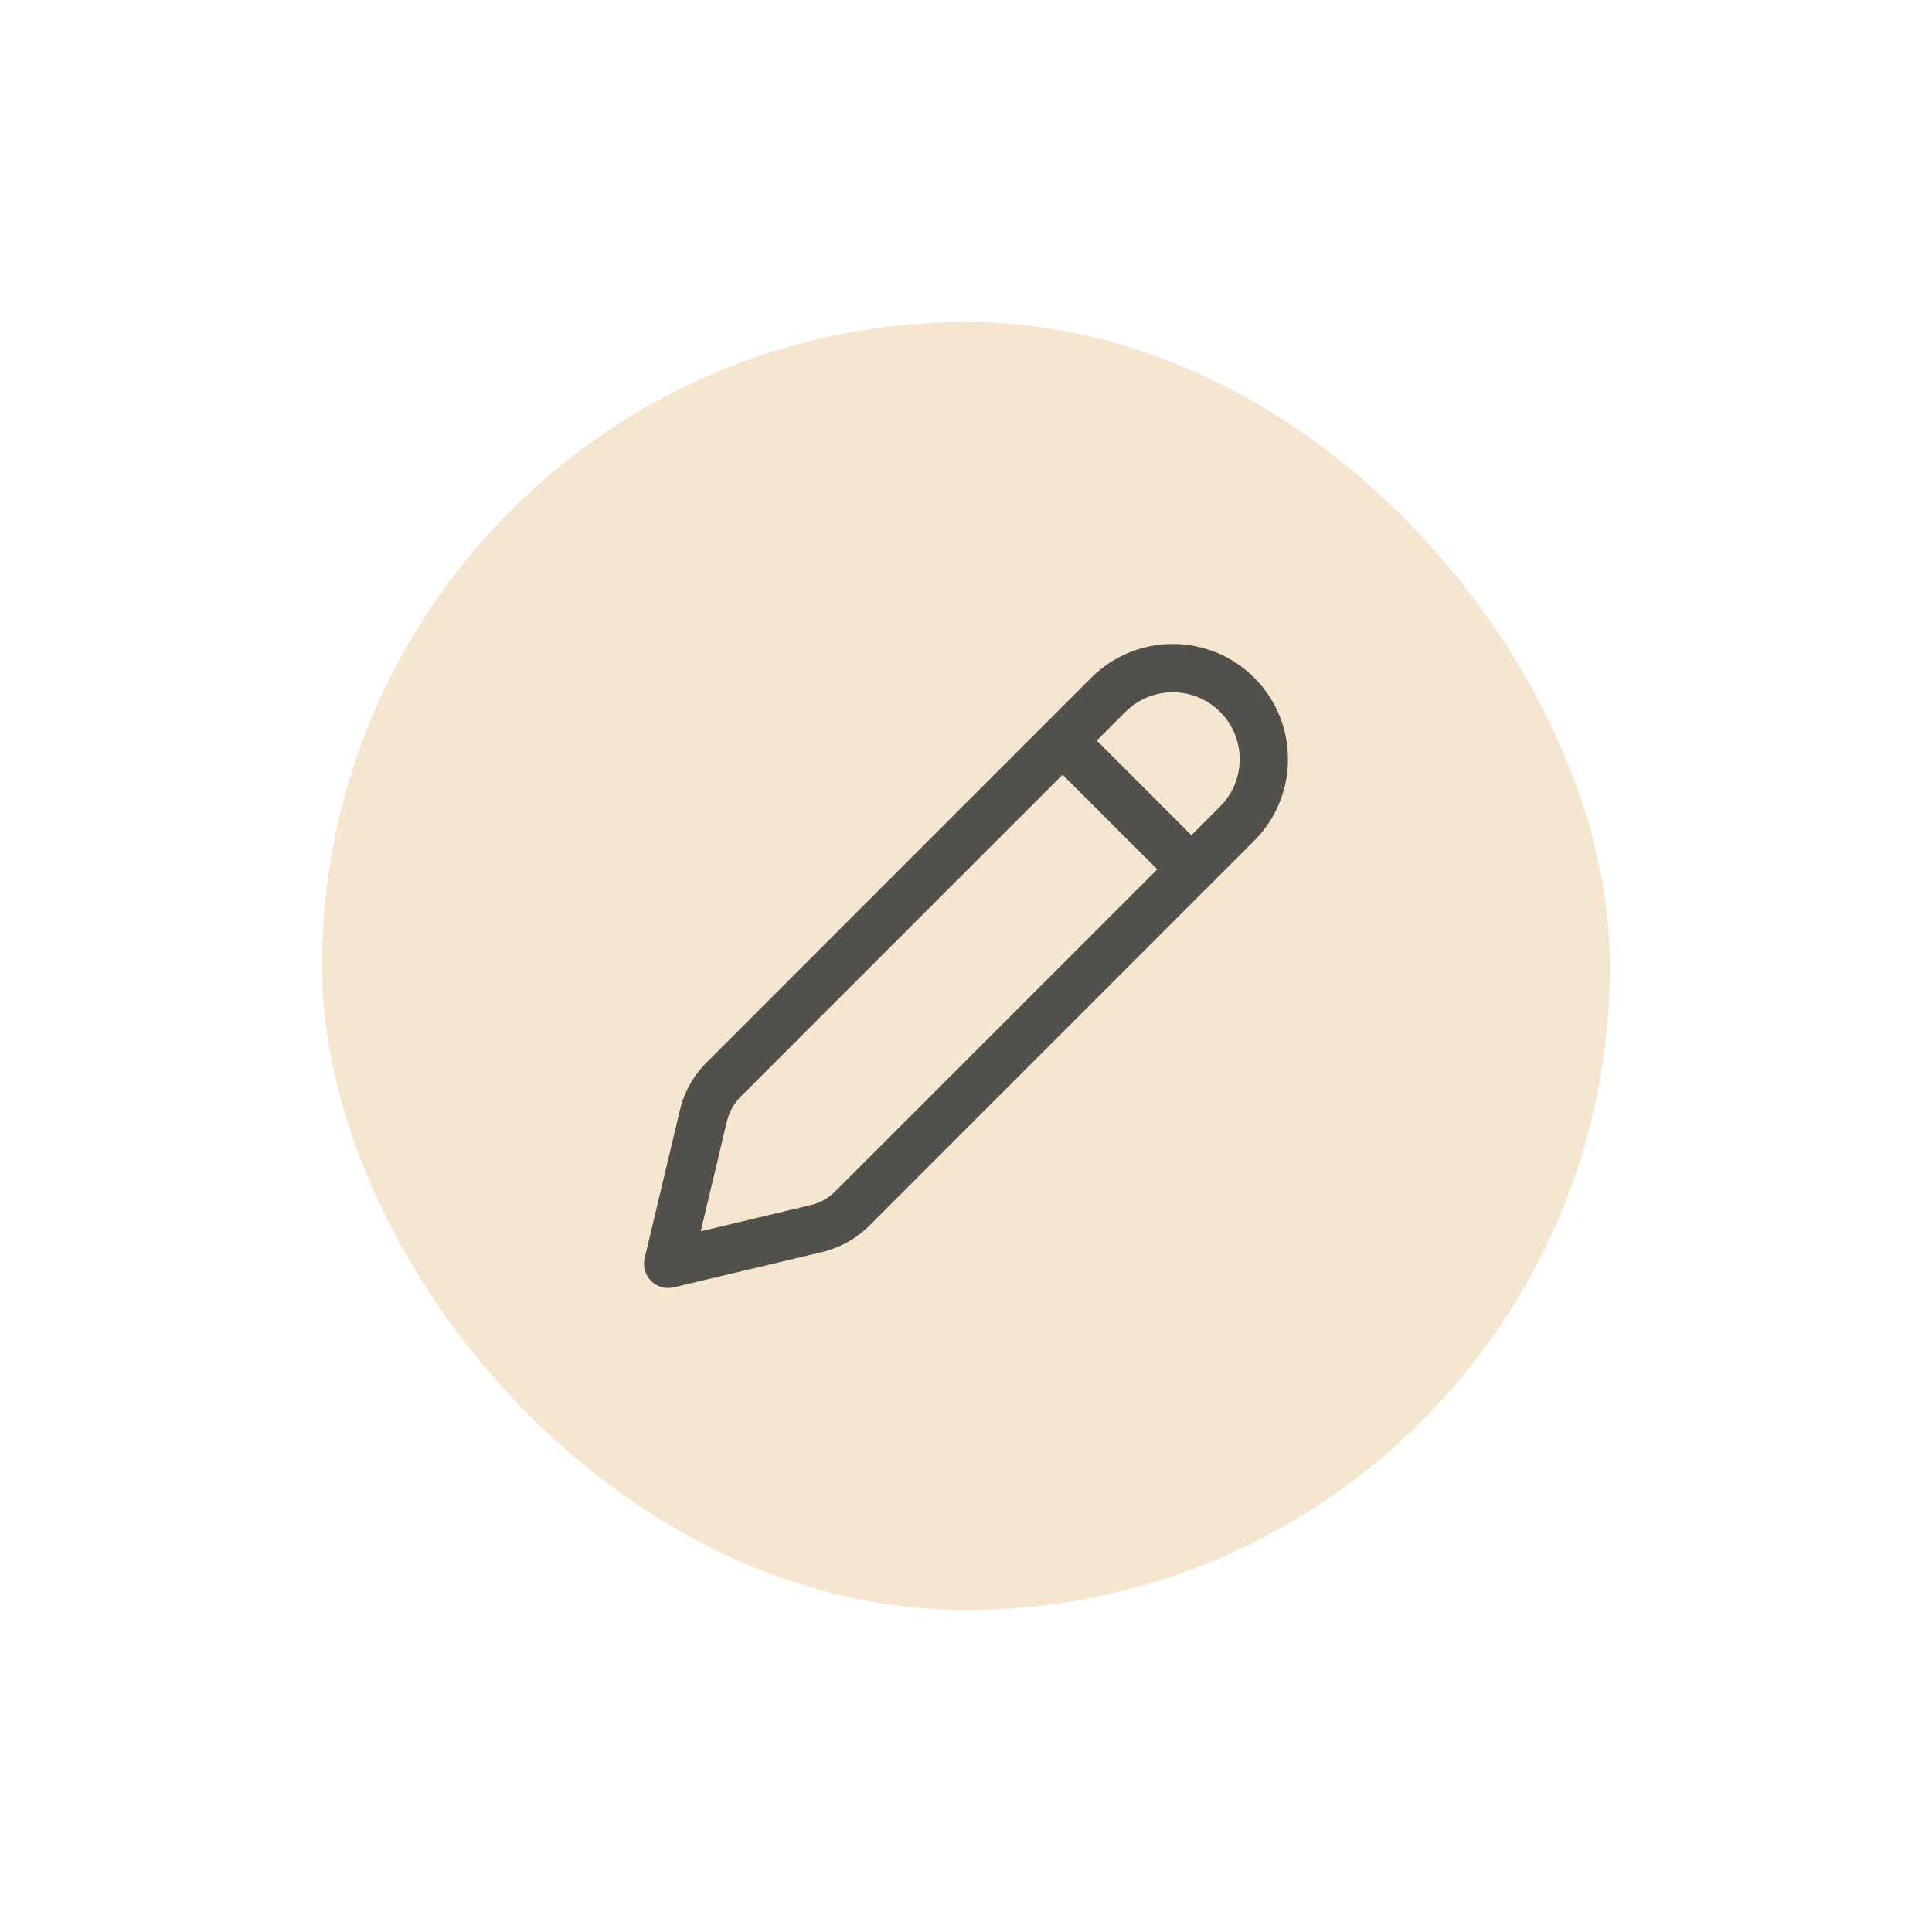 <svg width="60" height="60" viewBox="0 0 60 60" fill="none" xmlns="http://www.w3.org/2000/svg">
<g filter="url(#filter0_d_683_36289)">
<rect x="8" y="8" width="40" height="40" rx="20" fill="#F6E5CF"/>
<path d="M36.952 19.047C35.554 17.65 33.288 17.65 31.891 19.047L19.941 30.999C19.535 31.405 19.249 31.916 19.116 32.475L18.02 37.077C17.96 37.33 18.035 37.597 18.22 37.781C18.404 37.965 18.67 38.04 18.924 37.98L23.525 36.885C24.084 36.751 24.596 36.466 25.002 36.059L36.952 24.108C38.349 22.71 38.349 20.445 36.952 19.047ZM32.952 20.108C33.763 19.296 35.08 19.296 35.891 20.108C36.703 20.919 36.703 22.235 35.891 23.047L35 23.939L32.061 20.999L32.952 20.108ZM31 22.06L33.939 24.999L23.941 34.998C23.731 35.209 23.467 35.356 23.177 35.425L19.762 36.239L20.575 32.823C20.644 32.534 20.792 32.269 21.002 32.059L31 22.06Z" fill="#252727" fill-opacity="0.78"/>
</g>
<defs>
<filter id="filter0_d_683_36289" x="0" y="0" width="60" height="60" filterUnits="userSpaceOnUse" color-interpolation-filters="sRGB">
<feFlood flood-opacity="0" result="BackgroundImageFix"/>
<feColorMatrix in="SourceAlpha" type="matrix" values="0 0 0 0 0 0 0 0 0 0 0 0 0 0 0 0 0 0 127 0" result="hardAlpha"/>
<feOffset dx="2" dy="2"/>
<feGaussianBlur stdDeviation="5"/>
<feComposite in2="hardAlpha" operator="out"/>
<feColorMatrix type="matrix" values="0 0 0 0 0.717 0 0 0 0 0.783 0 0 0 0 0.804 0 0 0 0.18 0"/>
<feBlend mode="normal" in2="BackgroundImageFix" result="effect1_dropShadow_683_36289"/>
<feBlend mode="normal" in="SourceGraphic" in2="effect1_dropShadow_683_36289" result="shape"/>
</filter>
</defs>
</svg>
